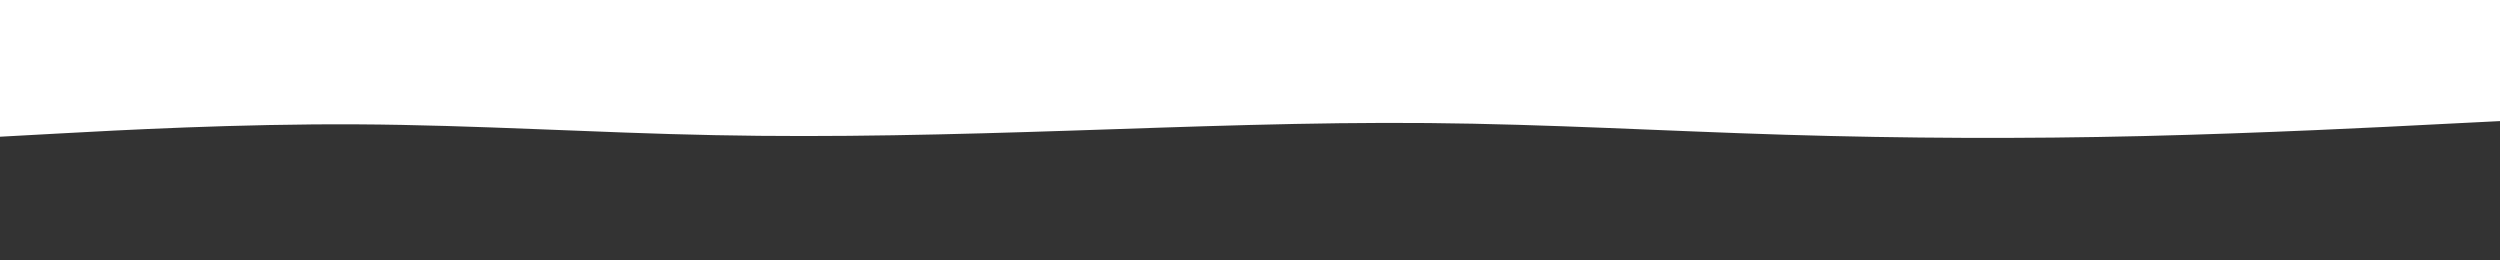 <svg id="visual" viewBox="0 0 1920 200" width="1920" height="200" xmlns="http://www.w3.org/2000/svg" xmlns:xlink="http://www.w3.org/1999/xlink" version="1.1"><rect x="0" y="0" width="1920" height="200" fill="#333333" stroke="none"/><path d="M0 105L45.7 102.5C91.3 100 182.7 95 274.2 95.5C365.7 96 457.3 102 548.8 103.8C640.3 105.7 731.7 103.3 823 100.3C914.3 97.3 1005.7 93.7 1097 94.5C1188.3 95.3 1279.7 100.7 1371.2 103.5C1462.7 106.3 1554.3 106.7 1645.8 104.5C1737.3 102.3 1828.7 97.7 1874.3 95.3L1920 93L1920 0L1874.3 0C1828.7 0 1737.3 0 1645.8 0C1554.3 0 1462.7 0 1371.2 0C1279.7 0 1188.3 0 1097 0C1005.7 0 914.3 0 823 0C731.7 0 640.3 0 548.8 0C457.3 0 365.7 0 274.2 0C182.7 0 91.3 0 45.7 0L0 0Z" fill="#fff" stroke-linecap="round" stroke-linejoin="miter"></path></svg>